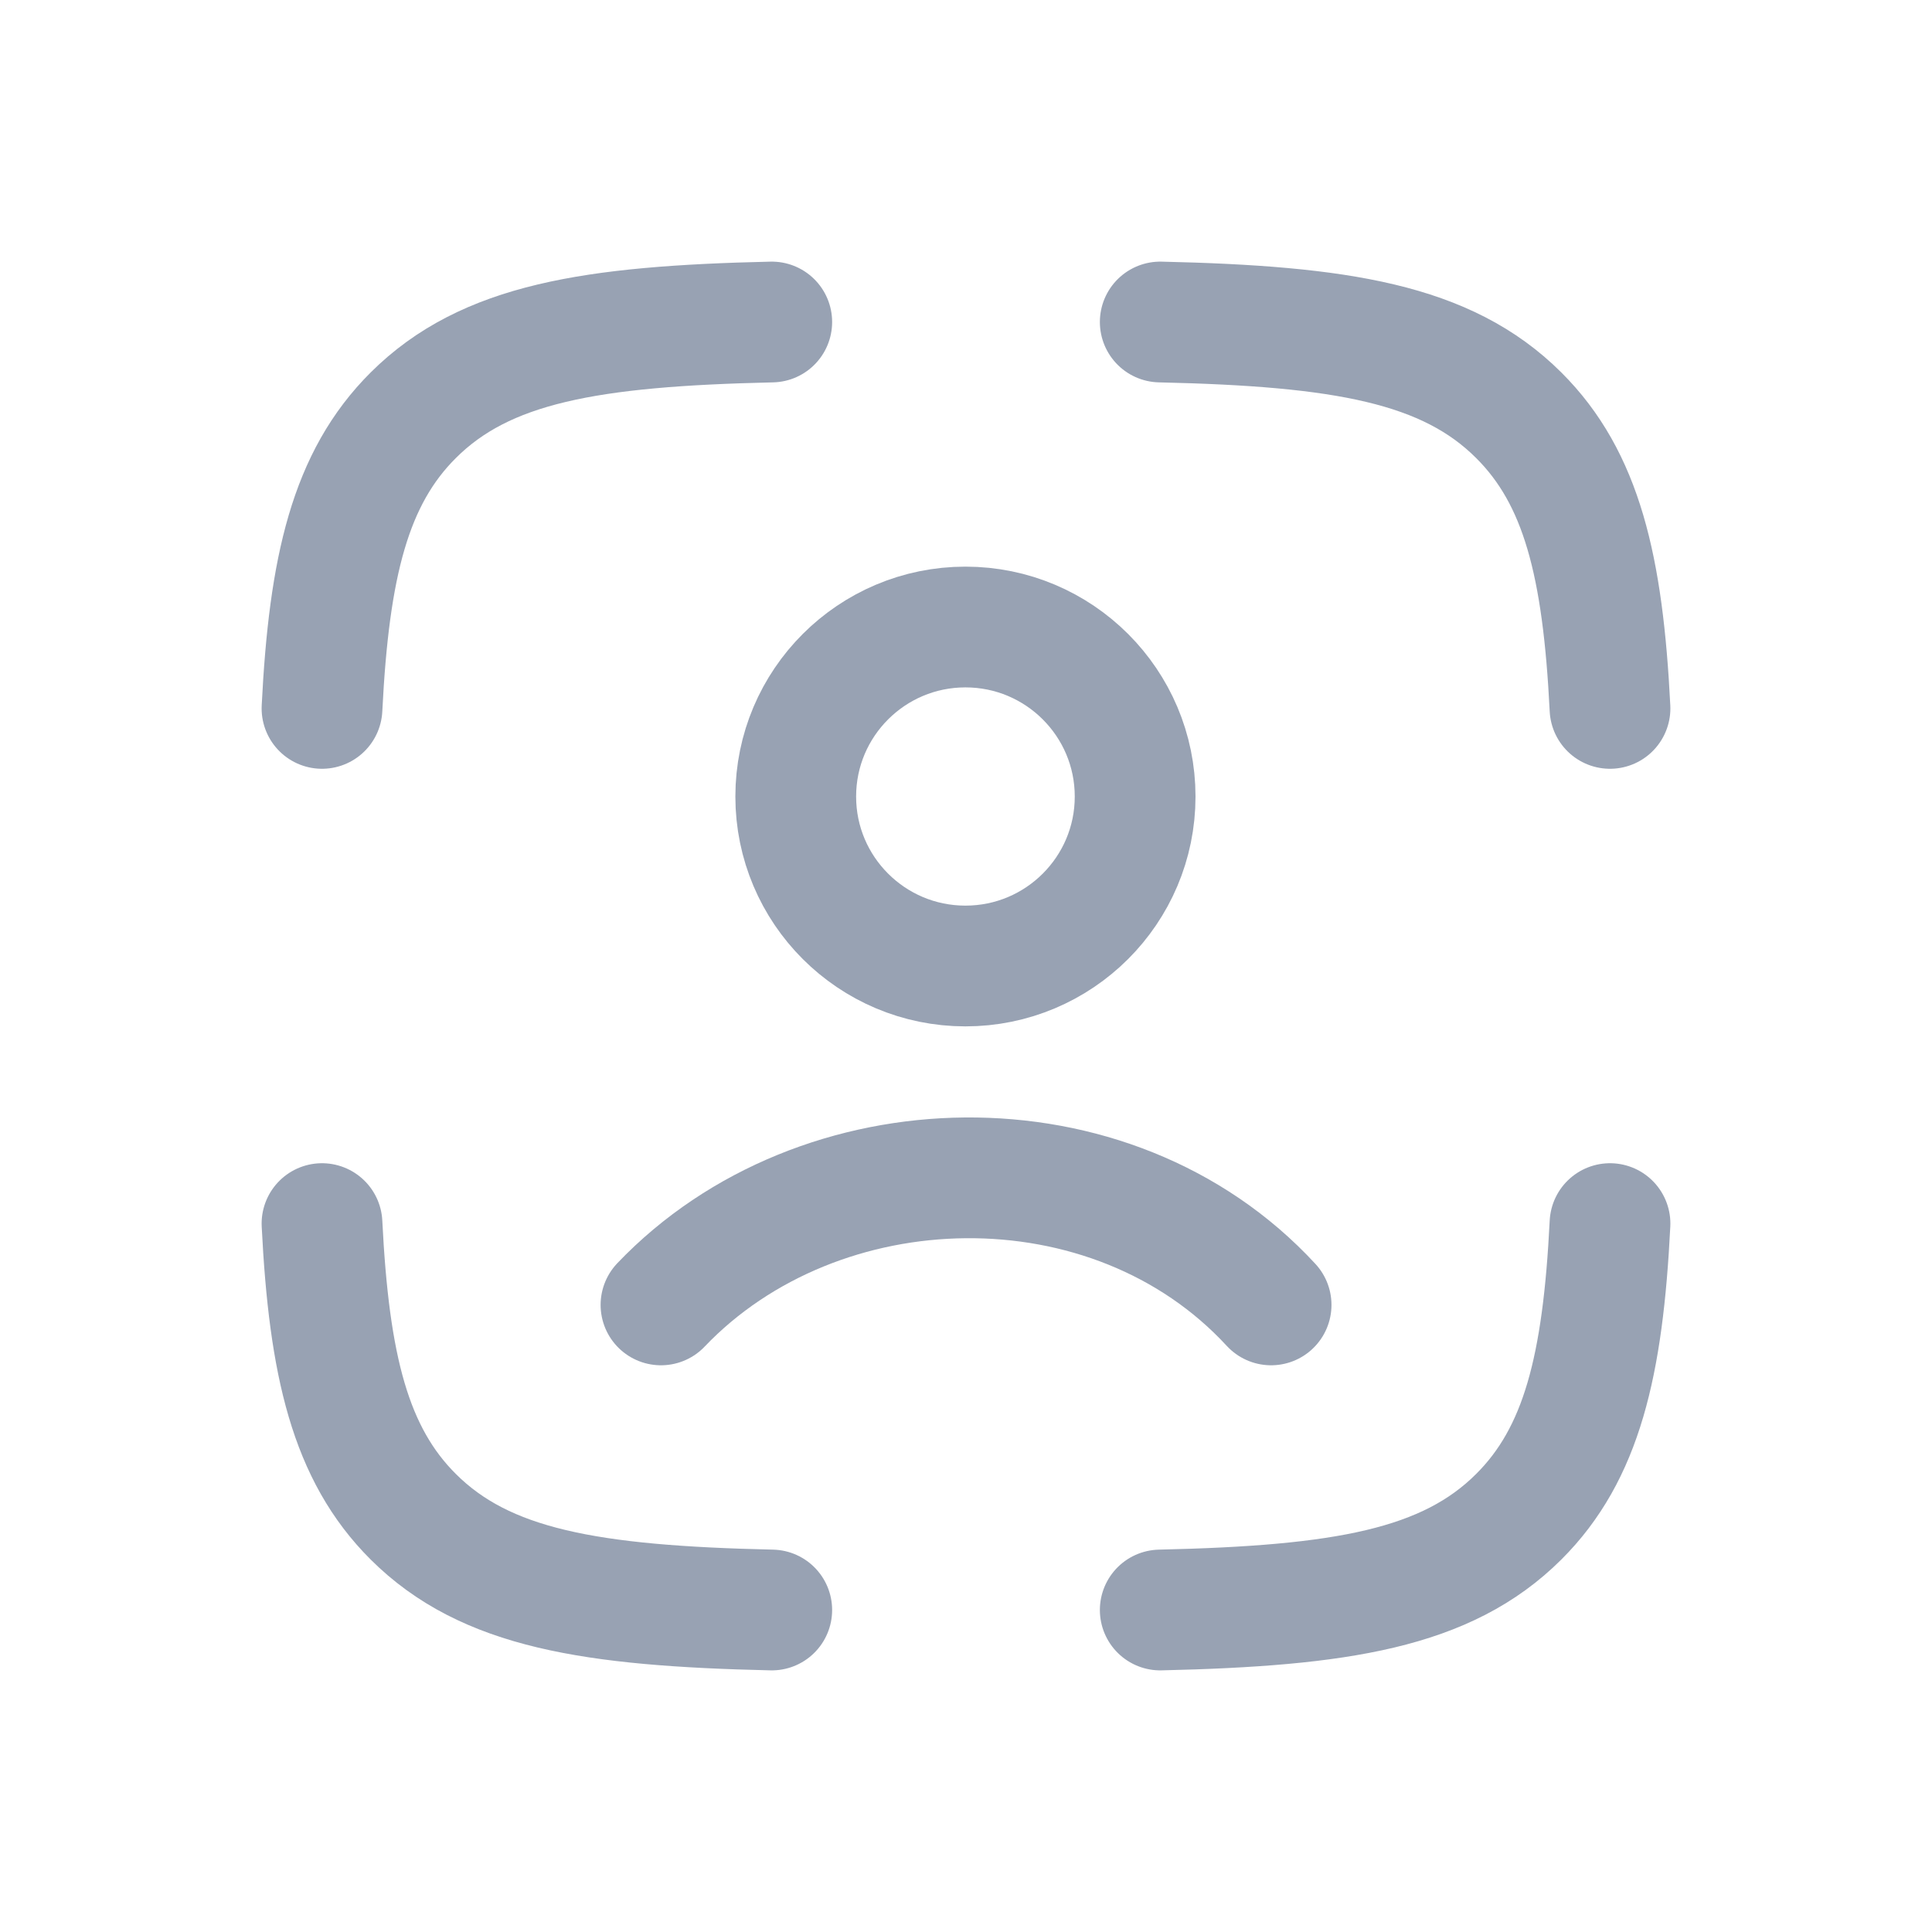 <svg width="24" height="24" viewBox="0 0 24 24" fill="none" xmlns="http://www.w3.org/2000/svg">
<path d="M9.587 4C7.342 4.051 6.03 4.265 5.134 5.158C4.35 5.939 4.088 7.038 4 8.8M14.413 4C16.659 4.051 17.97 4.265 18.866 5.158C19.65 5.939 19.912 7.038 20 8.8M14.413 20C16.659 19.949 17.97 19.735 18.866 18.842C19.65 18.061 19.912 16.962 20 15.2M9.587 20C7.342 19.949 6.03 19.735 5.134 18.842C4.35 18.061 4.088 16.962 4 15.2" stroke="#98A2B3" stroke-width="1.5" stroke-linecap="round" stroke-linejoin="round"/>
<path d="M8.211 16.21C10.174 14.154 13.805 14.057 15.79 16.21M14.101 9.895C14.101 11.057 13.157 12 11.993 12C10.829 12 9.885 11.057 9.885 9.895C9.885 8.732 10.829 7.789 11.993 7.789C13.157 7.789 14.101 8.732 14.101 9.895Z" stroke="#98A2B3" stroke-width="1.5" stroke-linecap="round"/>
</svg>
